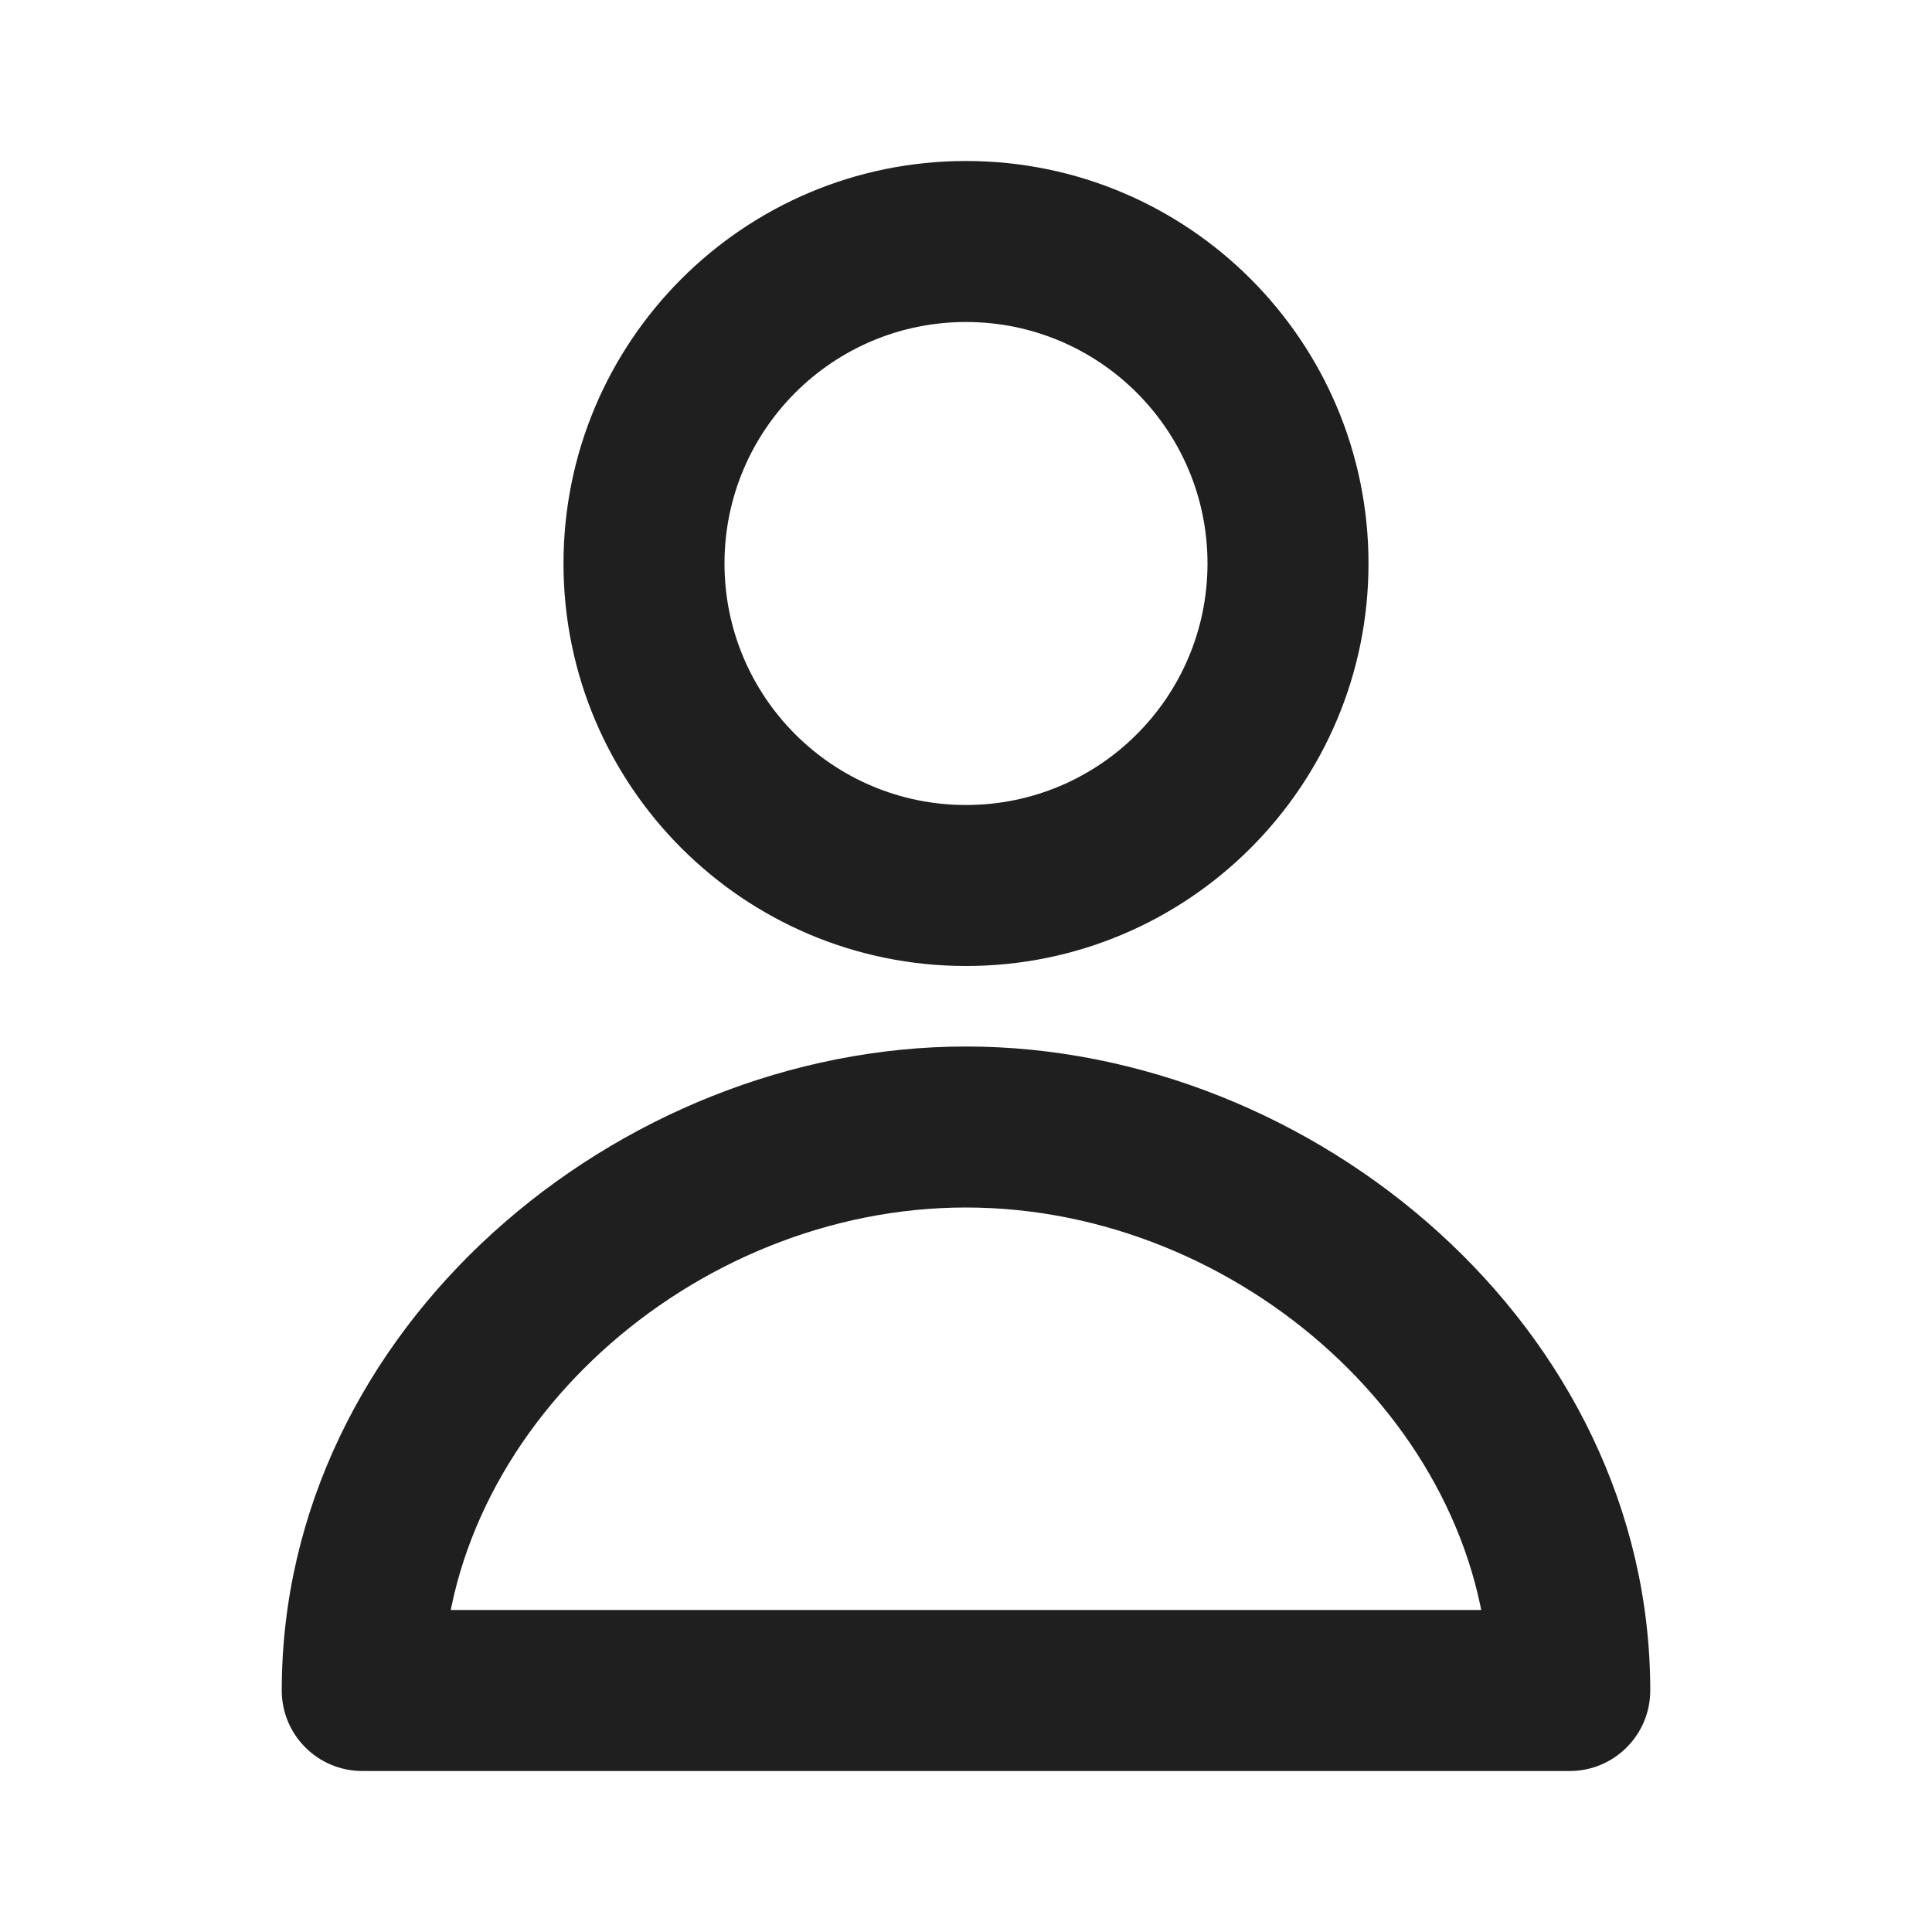 <svg width="24" height="24" viewBox="0 0 24 24" fill="none" xmlns="http://www.w3.org/2000/svg">
<path d="M4.5 21H3.5C3.5 21.552 3.948 22 4.5 22V21ZM19.5 21V22C20.052 22 20.5 21.552 20.5 21H19.5ZM15 7C15 8.657 13.657 10 12 10V12C14.761 12 17 9.761 17 7H15ZM12 10C10.343 10 9 8.657 9 7H7C7 9.761 9.239 12 12 12V10ZM9 7C9 5.343 10.343 4 12 4V2C9.239 2 7 4.239 7 7H9ZM12 4C13.657 4 15 5.343 15 7H17C17 4.239 14.761 2 12 2V4ZM5.5 21C5.5 17.773 8.596 15 12 15V13C7.672 13 3.5 16.495 3.5 21H5.5ZM12 15C15.404 15 18.5 17.773 18.5 21H20.5C20.5 16.495 16.328 13 12 13V15ZM4.5 22H19.5V20H4.5V22Z" fill="#1F1F1F"/>
</svg>
